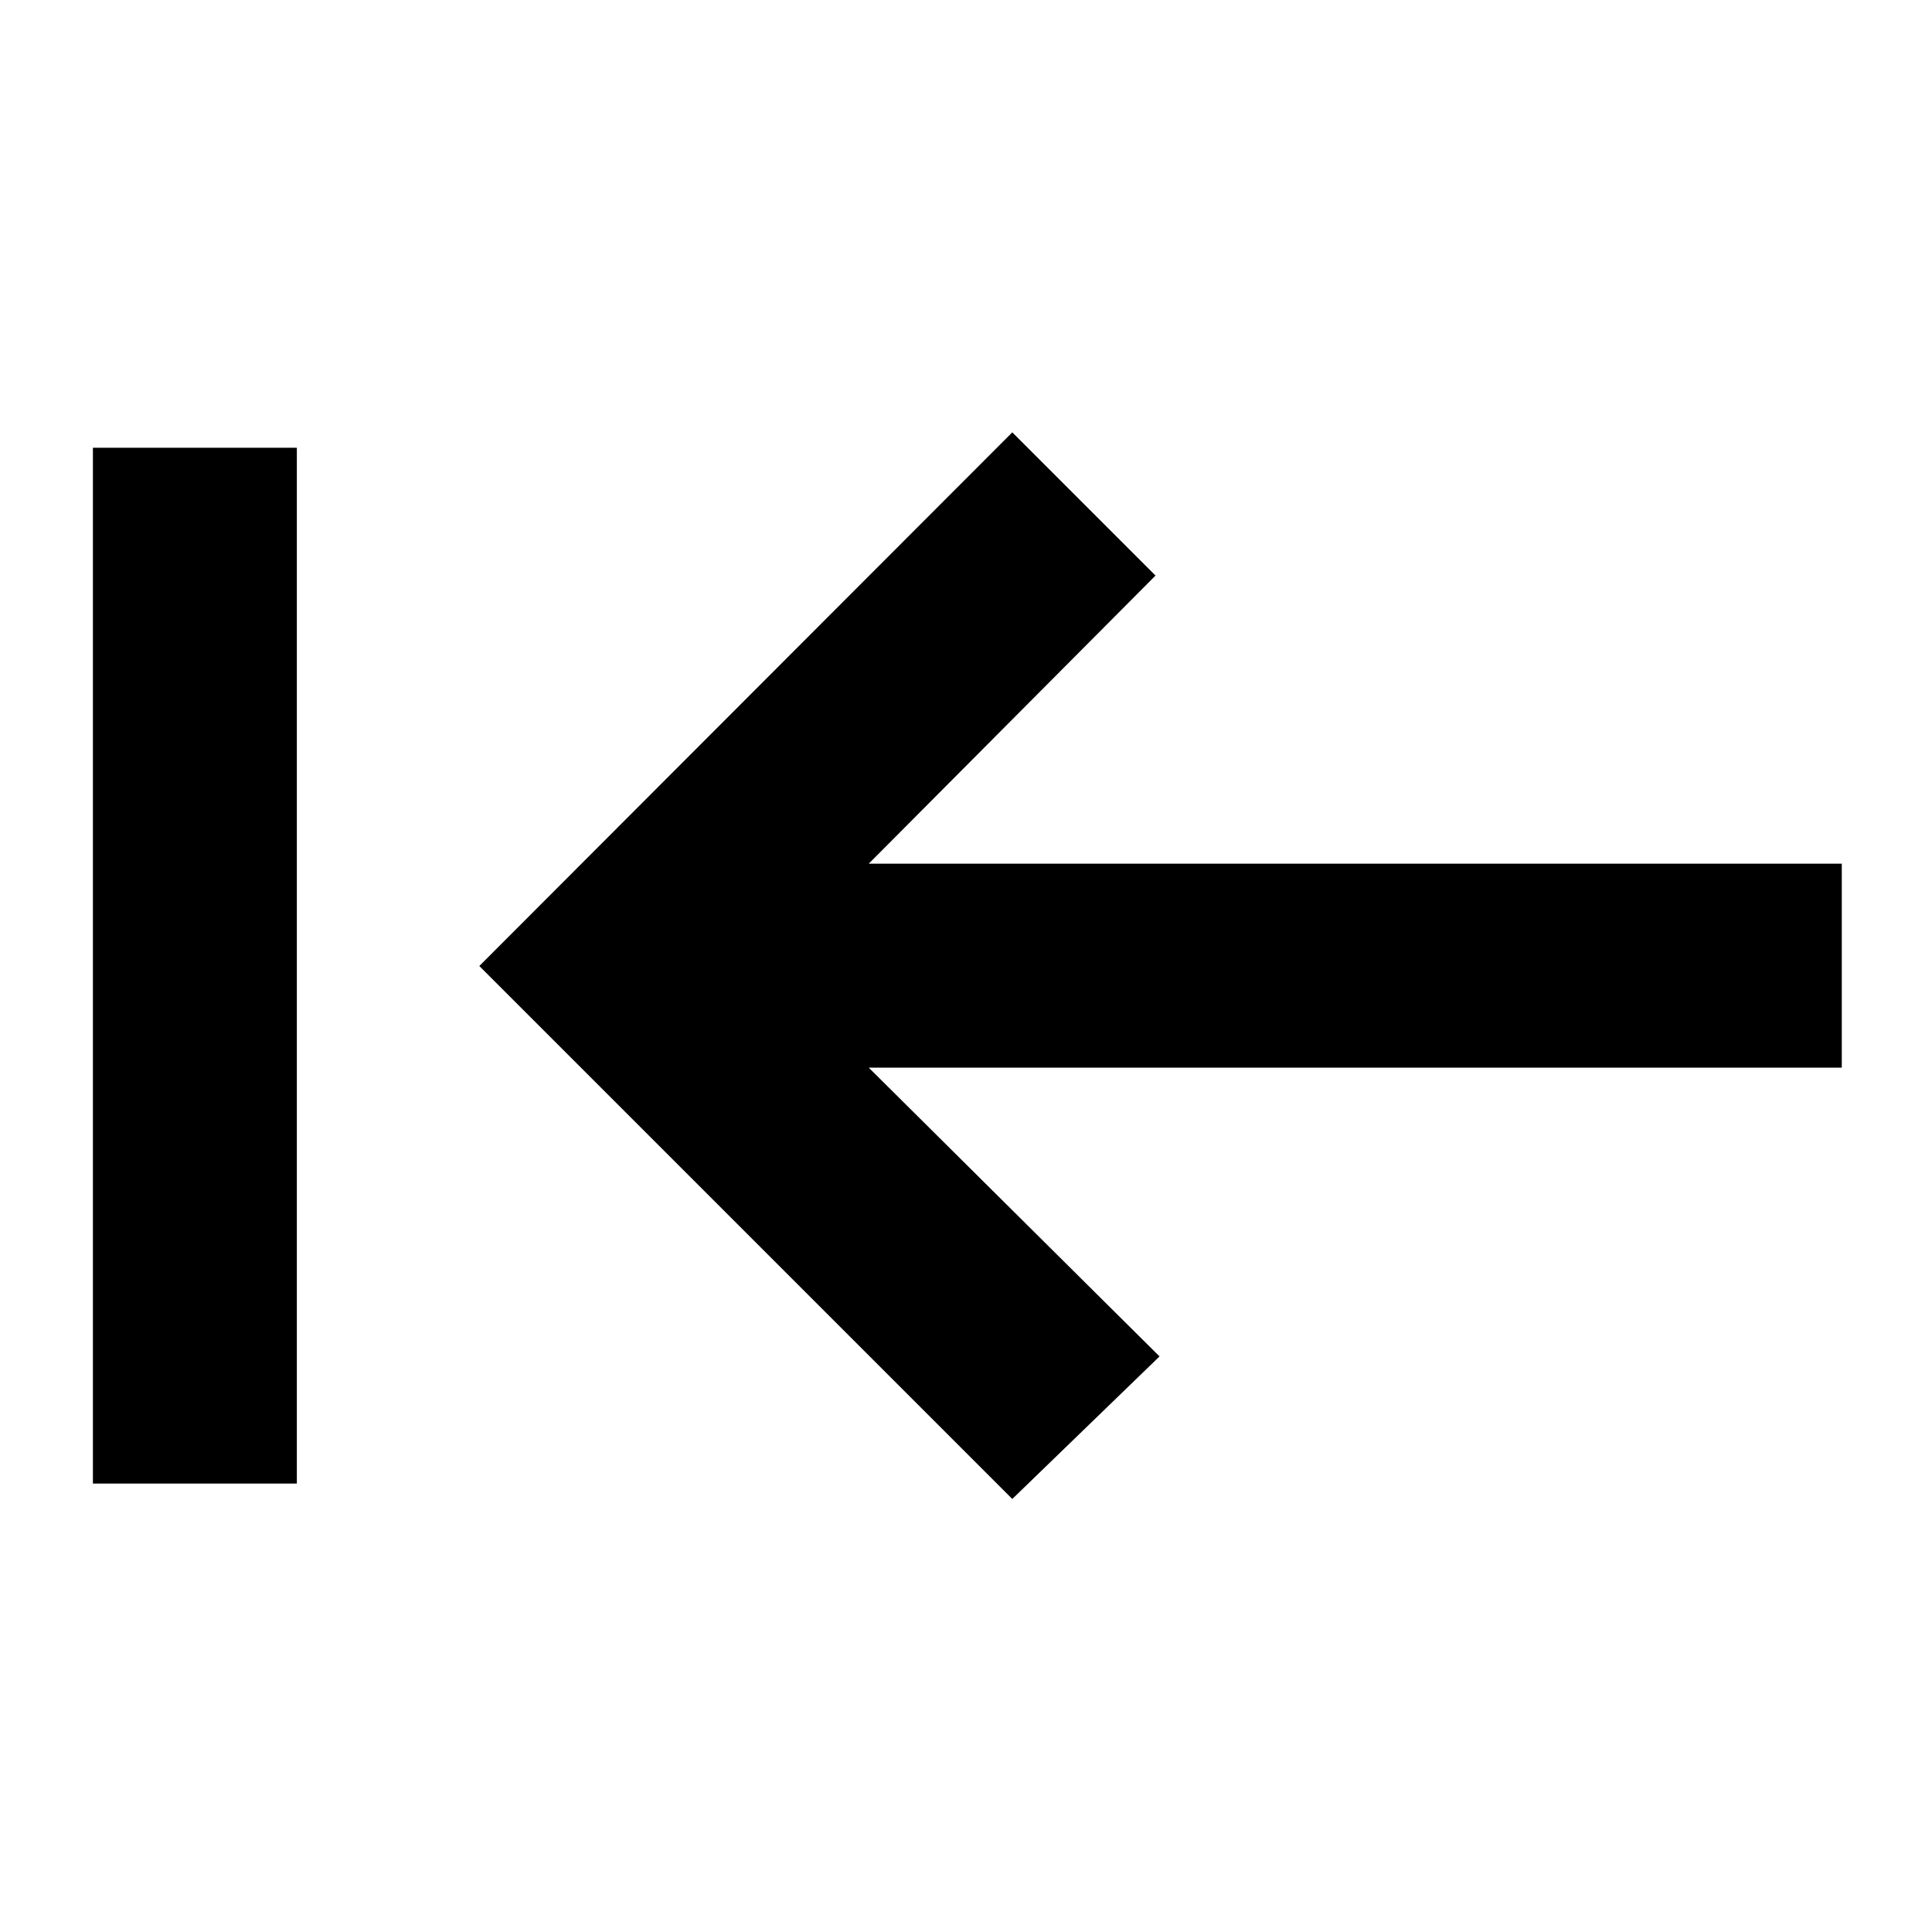 <svg xmlns="http://www.w3.org/2000/svg" height="40" viewBox="0 96 960 960" width="40"><path d="M503 840.833 238.167 576 503 310.833 574.166 382 431.665 525.167h483.501V626.5H431.665L576.166 770 503 840.833Zm-456.833-7.666V318.5H147.5v514.667H46.167Z"/></svg>